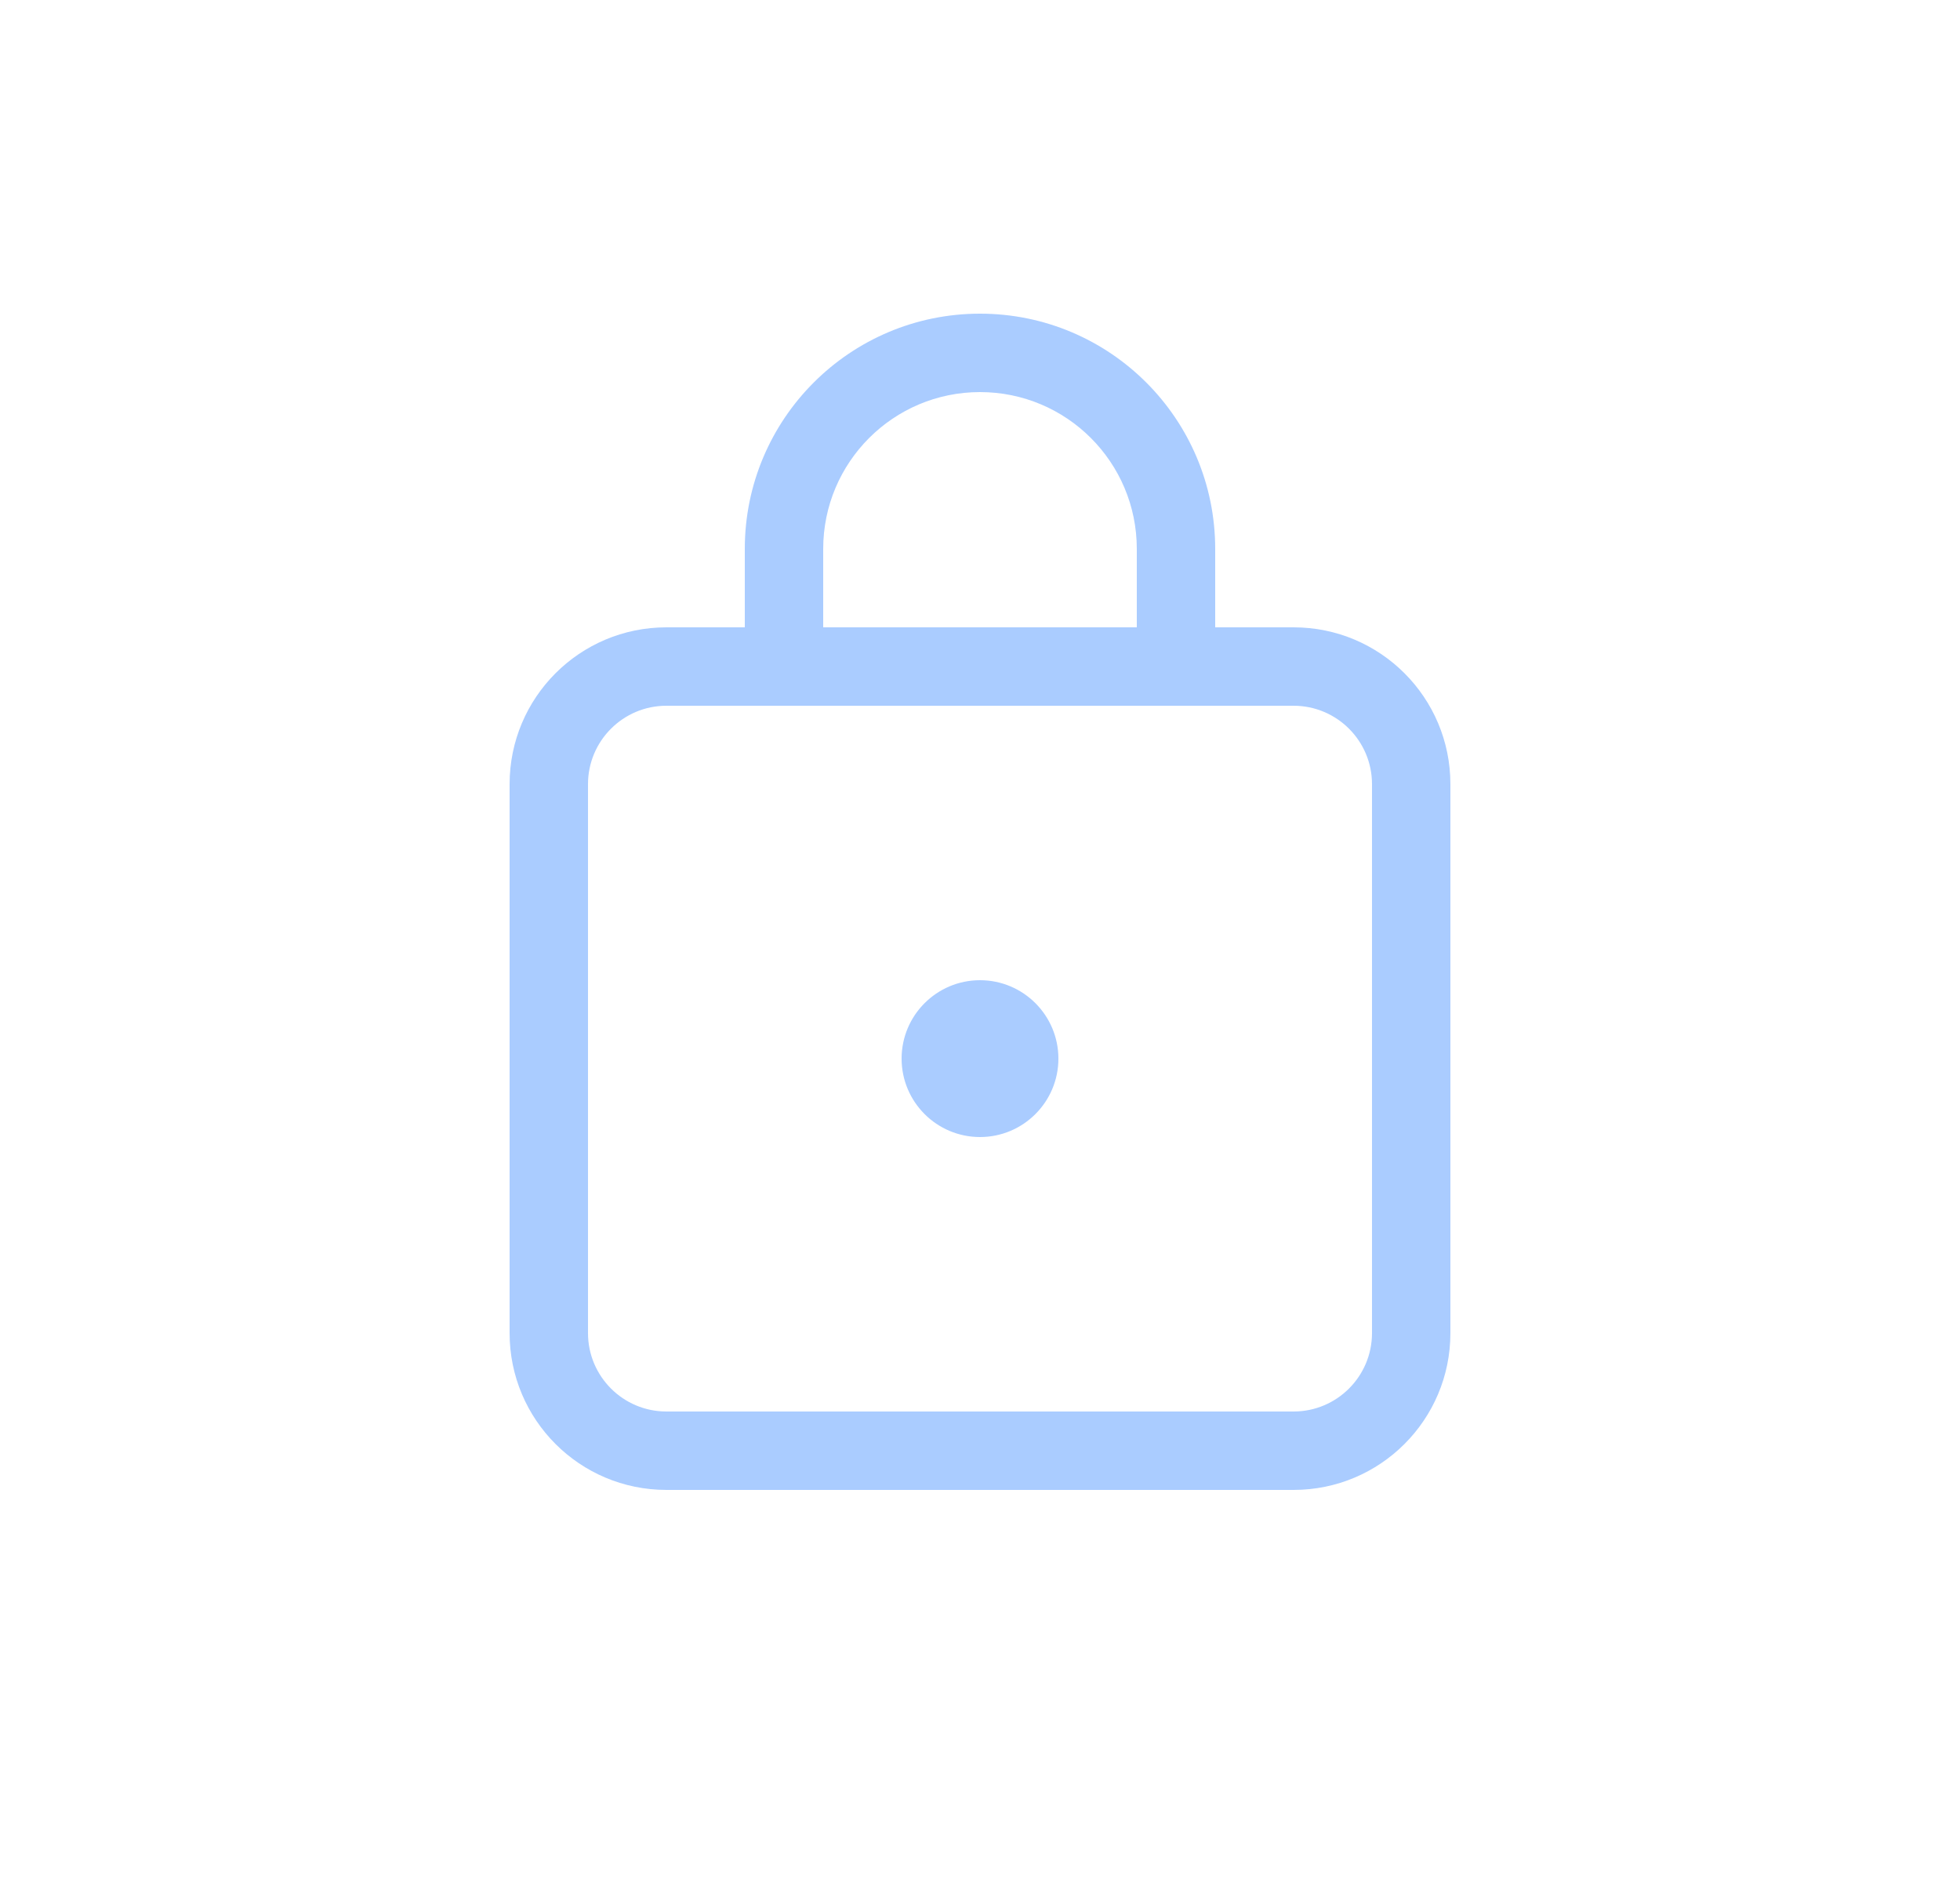 <svg xmlns="http://www.w3.org/2000/svg" width="25" height="24" viewBox="0 0 25 24" fill="none">
    <path d="M12.5 4C14.157 4 15.5 5.343 15.5 7V8H16.5C17.605 8 18.5 8.895 18.5 10V17C18.5 18.105 17.605 19 16.5 19H8.5C7.395 19 6.5 18.105 6.5 17V10C6.5 8.895 7.395 8 8.5 8H9.5V7C9.5 5.343 10.843 4 12.5 4ZM16.5 9H8.5C7.948 9 7.5 9.448 7.5 10V17C7.5 17.552 7.948 18 8.5 18H16.5C17.052 18 17.5 17.552 17.5 17V10C17.5 9.448 17.052 9 16.5 9ZM12.5 12.5C13.052 12.5 13.5 12.948 13.5 13.5C13.5 14.052 13.052 14.5 12.5 14.5C11.948 14.5 11.5 14.052 11.5 13.5C11.5 12.948 11.948 12.5 12.5 12.5ZM12.5 5C11.395 5 10.5 5.895 10.5 7V8H14.5V7C14.5 5.895 13.605 5 12.5 5Z" fill="#AACCFF"/>
</svg>

